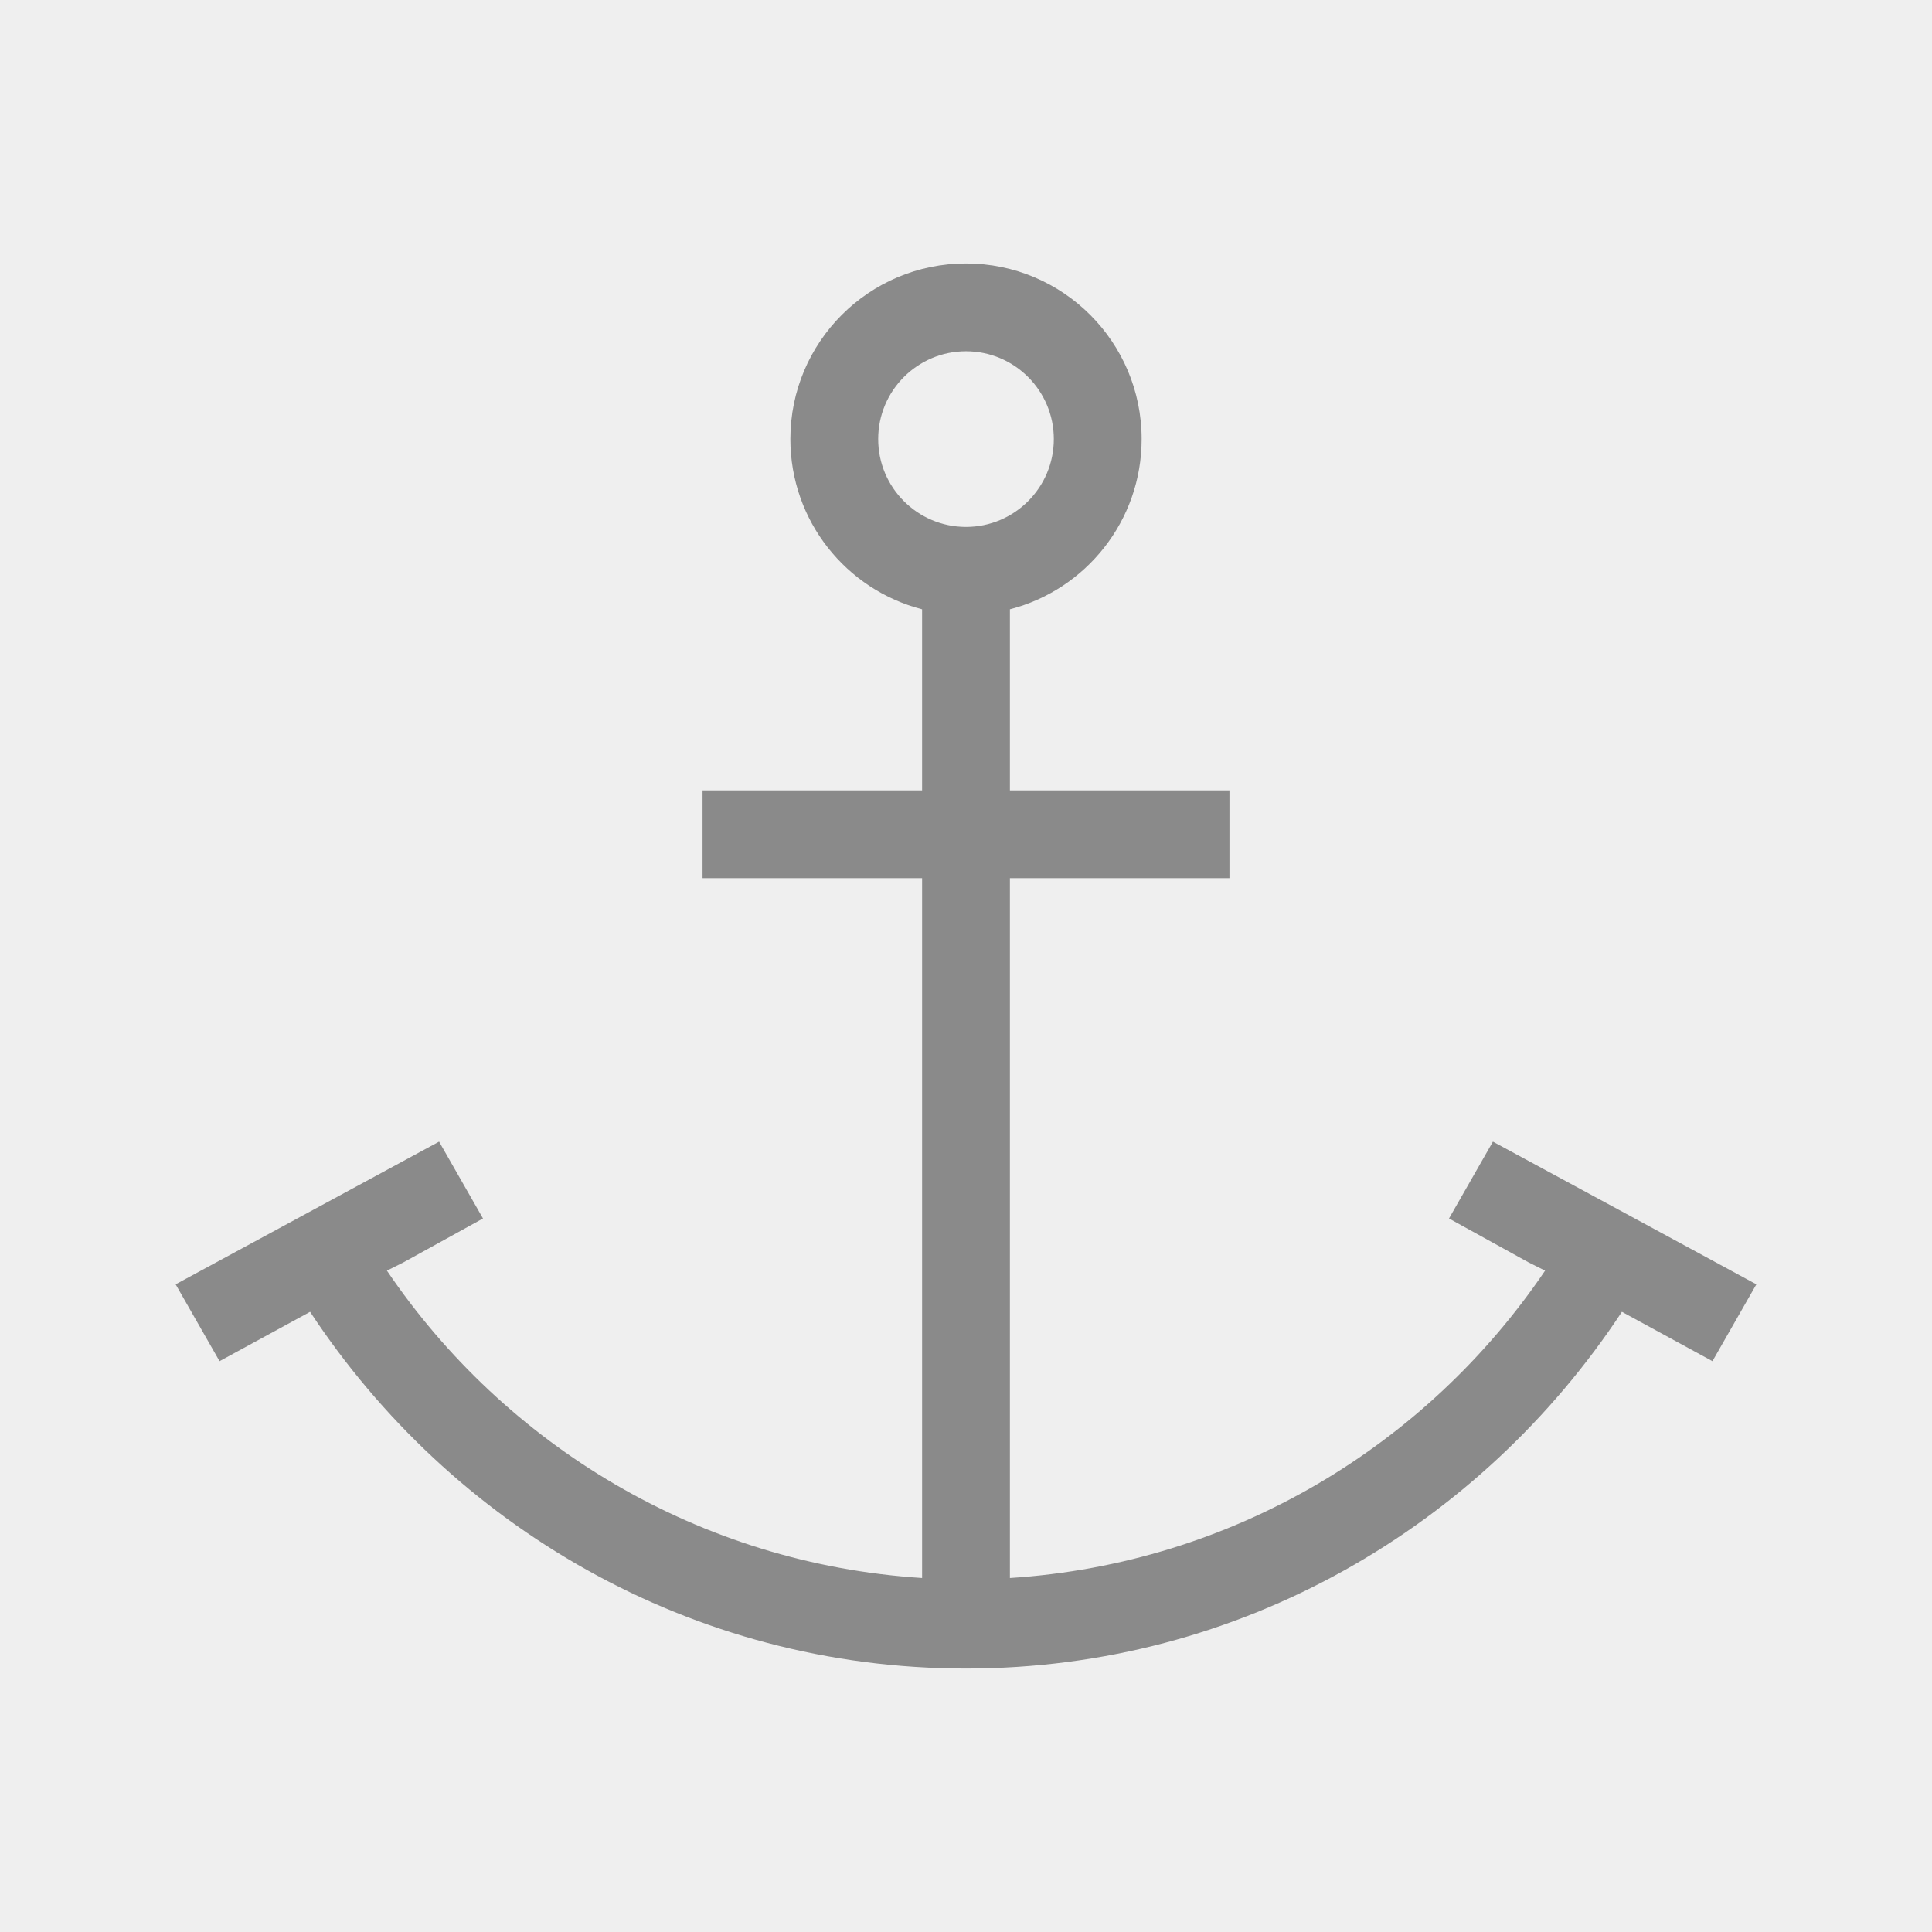 <?xml version="1.0" encoding="UTF-8" standalone="no"?>
<svg
   xmlns:dc="http://purl.org/dc/elements/1.1/"
   xmlns:cc="http://creativecommons.org/ns#"
   xmlns:rdf="http://www.w3.org/1999/02/22-rdf-syntax-ns#"
   xmlns:svg="http://www.w3.org/2000/svg"
   xmlns="http://www.w3.org/2000/svg"
   xmlns:sodipodi="http://sodipodi.sourceforge.net/DTD/sodipodi-0.dtd"
   xmlns:inkscape="http://www.inkscape.org/namespaces/inkscape"
   height="22"
   viewBox="0 0 22 22"
   width="22"
   version="1.1"
   id="svg8"
   sodipodi:docname="marker-anchor.svg"
   inkscape:version="0.92.3 (2405546, 2018-03-11)">
  <defs
     id="defs12" />
  <sodipodi:namedview
     pagecolor="#ffffff"
     bordercolor="#666666"
     borderopacity="1"
     objecttolerance="10"
     gridtolerance="10"
     guidetolerance="10"
     inkscape:pageopacity="0"
     inkscape:pageshadow="2"
     inkscape:window-width="1360"
     inkscape:window-height="711"
     id="namedview10"
     showgrid="false"
     inkscape:zoom="10.727273"
     inkscape:cx="11"
     inkscape:cy="11"
     inkscape:window-x="0"
     inkscape:window-y="30"
     inkscape:window-maximized="1"
     inkscape:current-layer="svg8" />
  <path
     style="opacity:0.2;fill:#b3b3b3;fill-opacity:1"
     inkscape:connector-curvature="0"
     id="path2"
     d="m 0,2.6e-4 h 22 v 22 H 0 Z" />
  <path
     style="fill:#808080;fill-rule:evenodd;opacity:0.9"
     inkscape:connector-curvature="0"
     id="path4"
     d="m 11,3 c -1.105,0 -2,0.895 -2,2 0,0.932 0.637,1.716 1.5,1.938 V 9 H 8 v 1 H 10.5 V 17.969 C 7.961,17.806 5.752,16.457 4.406,14.469 l 0.188,-0.094 0.906,-0.5 -0.5,-0.875 c 1.9e-5,0 -3,1.625 -3,1.625 l 0.5,0.875 1.031,-0.562 C 5.135,17.373 7.867,19 11,19 c 3.133,0 5.864,-1.627 7.469,-4.062 L 19.5,15.5 20,14.625 C 20,14.624 17,13 17,13 l -0.5,0.875 0.906,0.5 0.188,0.094 c -1.345,1.988 -3.555,3.337 -6.094,3.5 V 10 H 14 v -1 H 11.5 V 6.938 C 12.363,6.716 13,5.932 13,5 c 0,-1.105 -0.895,-2 -2,-2 z m 0,1 c 0.552,0 1,0.448 1,1 0,0.552 -0.448,1 -1,1 -0.552,0 -1,-0.448 -1,-1 0,-0.552 0.448,-1 1,-1 z" />
</svg>
